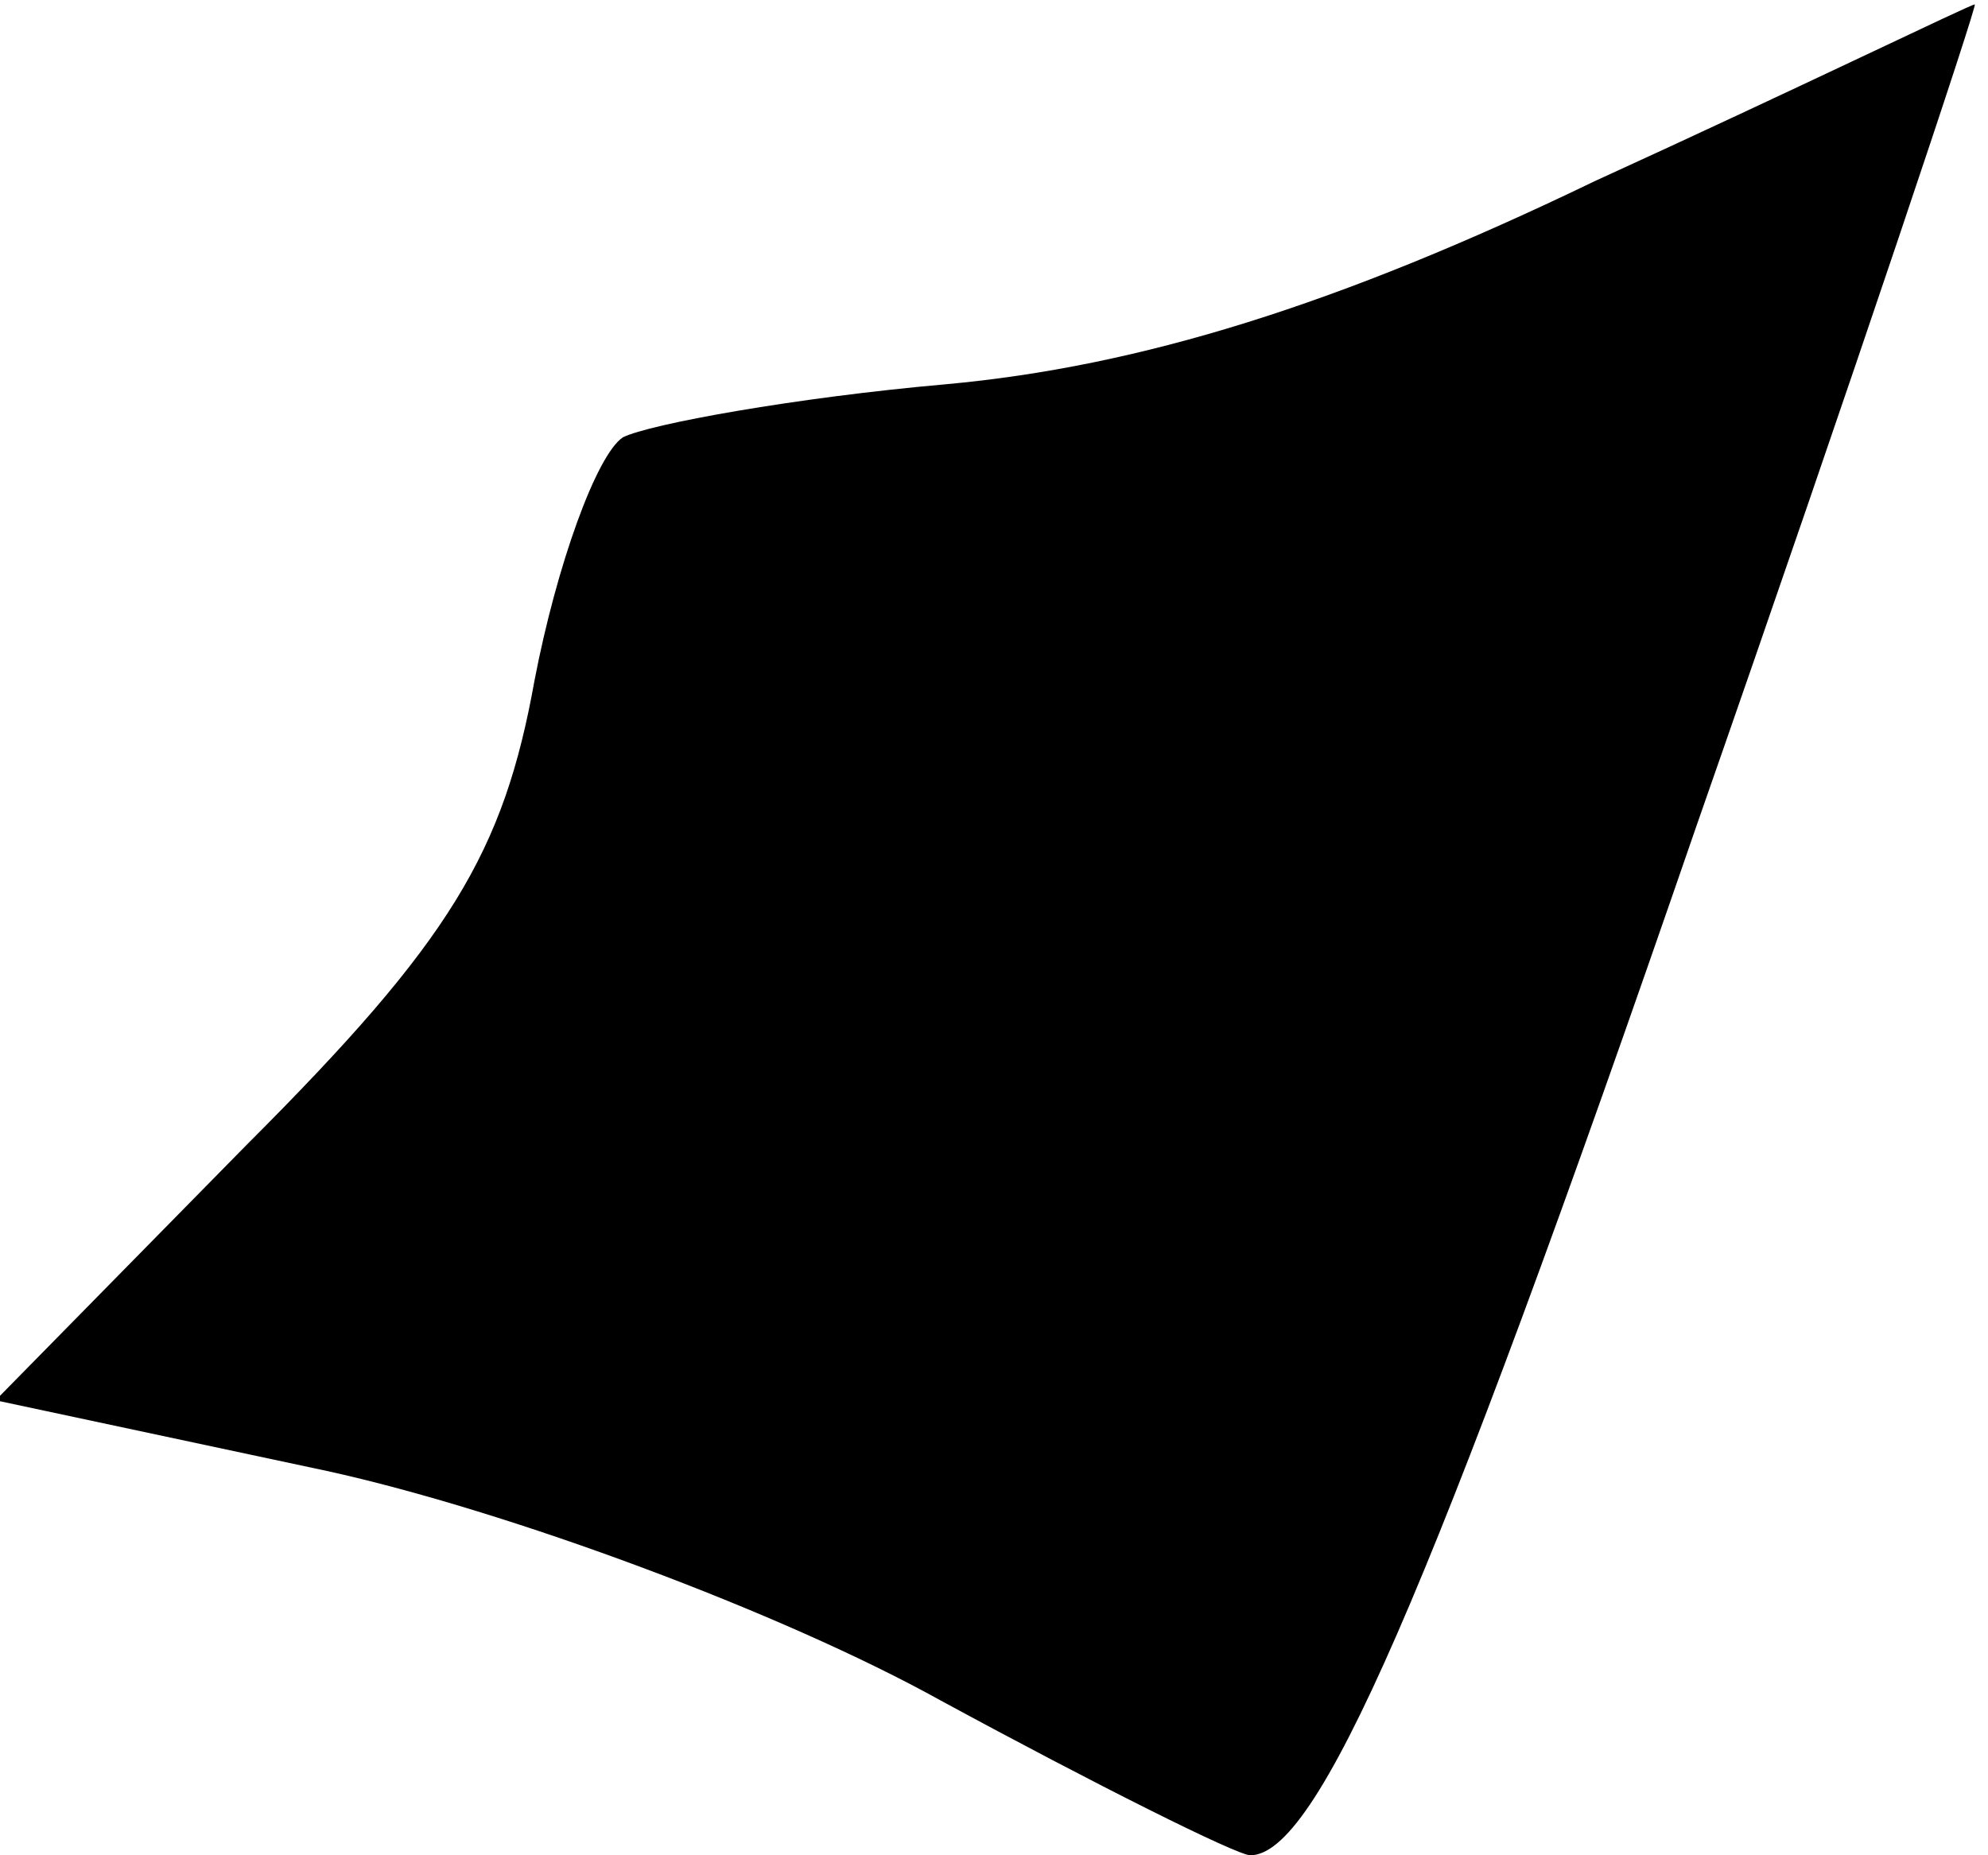 <?xml version="1.0" standalone="no"?>
<!DOCTYPE svg PUBLIC "-//W3C//DTD SVG 20010904//EN"
 "http://www.w3.org/TR/2001/REC-SVG-20010904/DTD/svg10.dtd">
<svg version="1.0" xmlns="http://www.w3.org/2000/svg"
 width="45pt" height="42pt" viewBox="0 0 45 42"
 preserveAspectRatio="xMidYMid meet">
<g transform="translate(0,42) scale(0.1,-0.1)"
fill="#000000" stroke="none">
<path fill="#000000" stroke="none" d="M361 379 c-58 -28 -103 -42 -147 -46
-34 -3 -67 -9 -73 -12 -6 -4 -15 -29 -20 -55 -7 -39 -19 -59 -65 -105 l-57
-58 75 -16 c41 -9 103 -32 139 -52 35 -19 67 -35 70 -35 15 0 40 56 101 233
36 103 64 187 63 186 -1 0 -40 -19 -86 -40z"/>
</g>
</svg>
